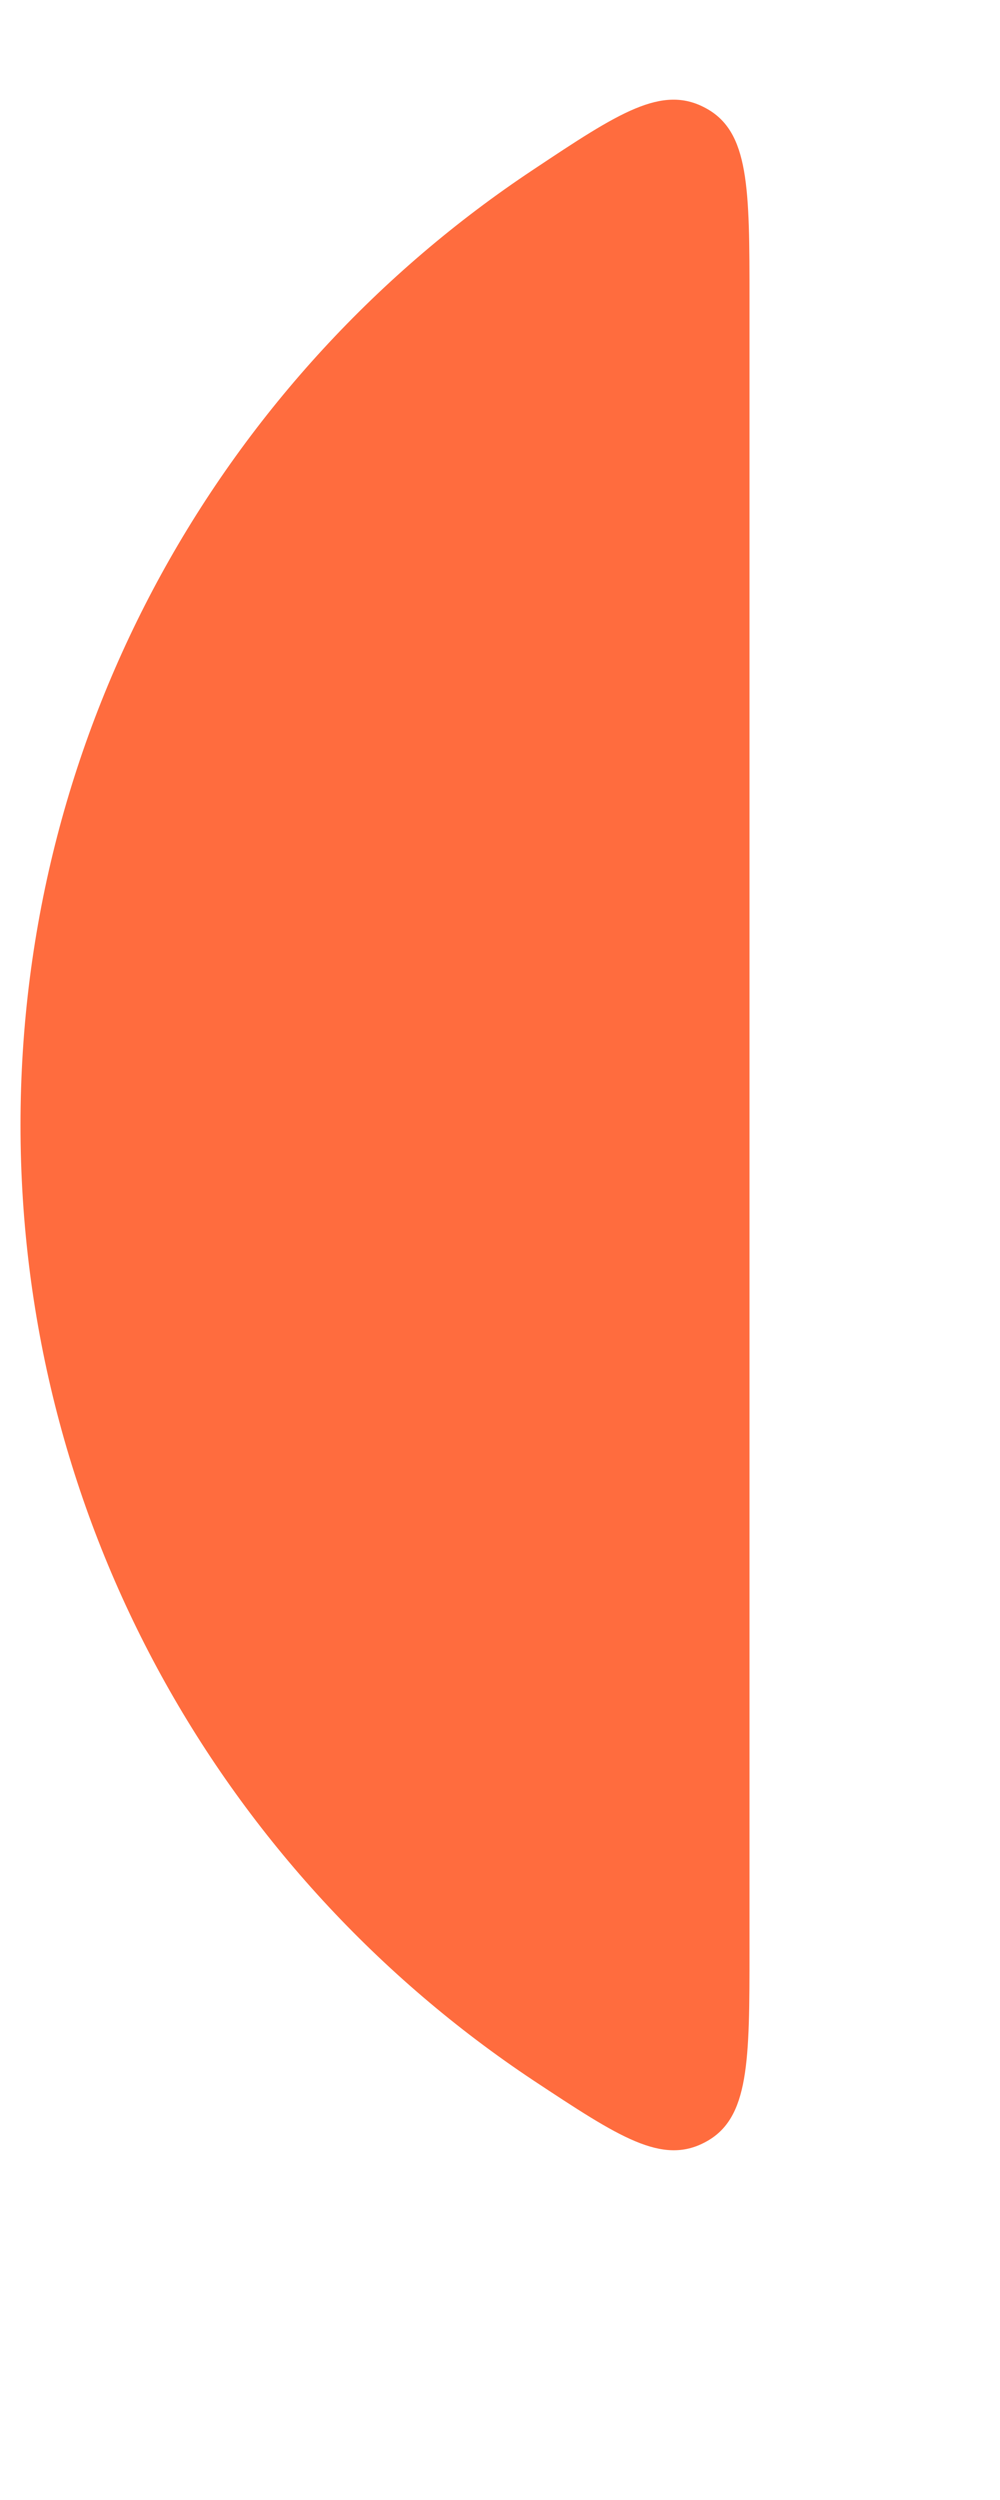 <?xml version="1.0" encoding="UTF-8" standalone="no"?><svg width='2' height='5' viewBox='0 0 2 5' fill='none' xmlns='http://www.w3.org/2000/svg'>
<path d='M0.041 2.25C0.041 1.452 0.449 0.749 1.067 0.339C1.238 0.225 1.324 0.169 1.411 0.216C1.499 0.263 1.499 0.376 1.499 0.602L1.499 3.897C1.499 4.123 1.499 4.237 1.411 4.284C1.324 4.331 1.238 4.274 1.067 4.161C0.449 3.75 0.041 3.048 0.041 2.25Z' fill='#FF6C3E'/>
</svg>
